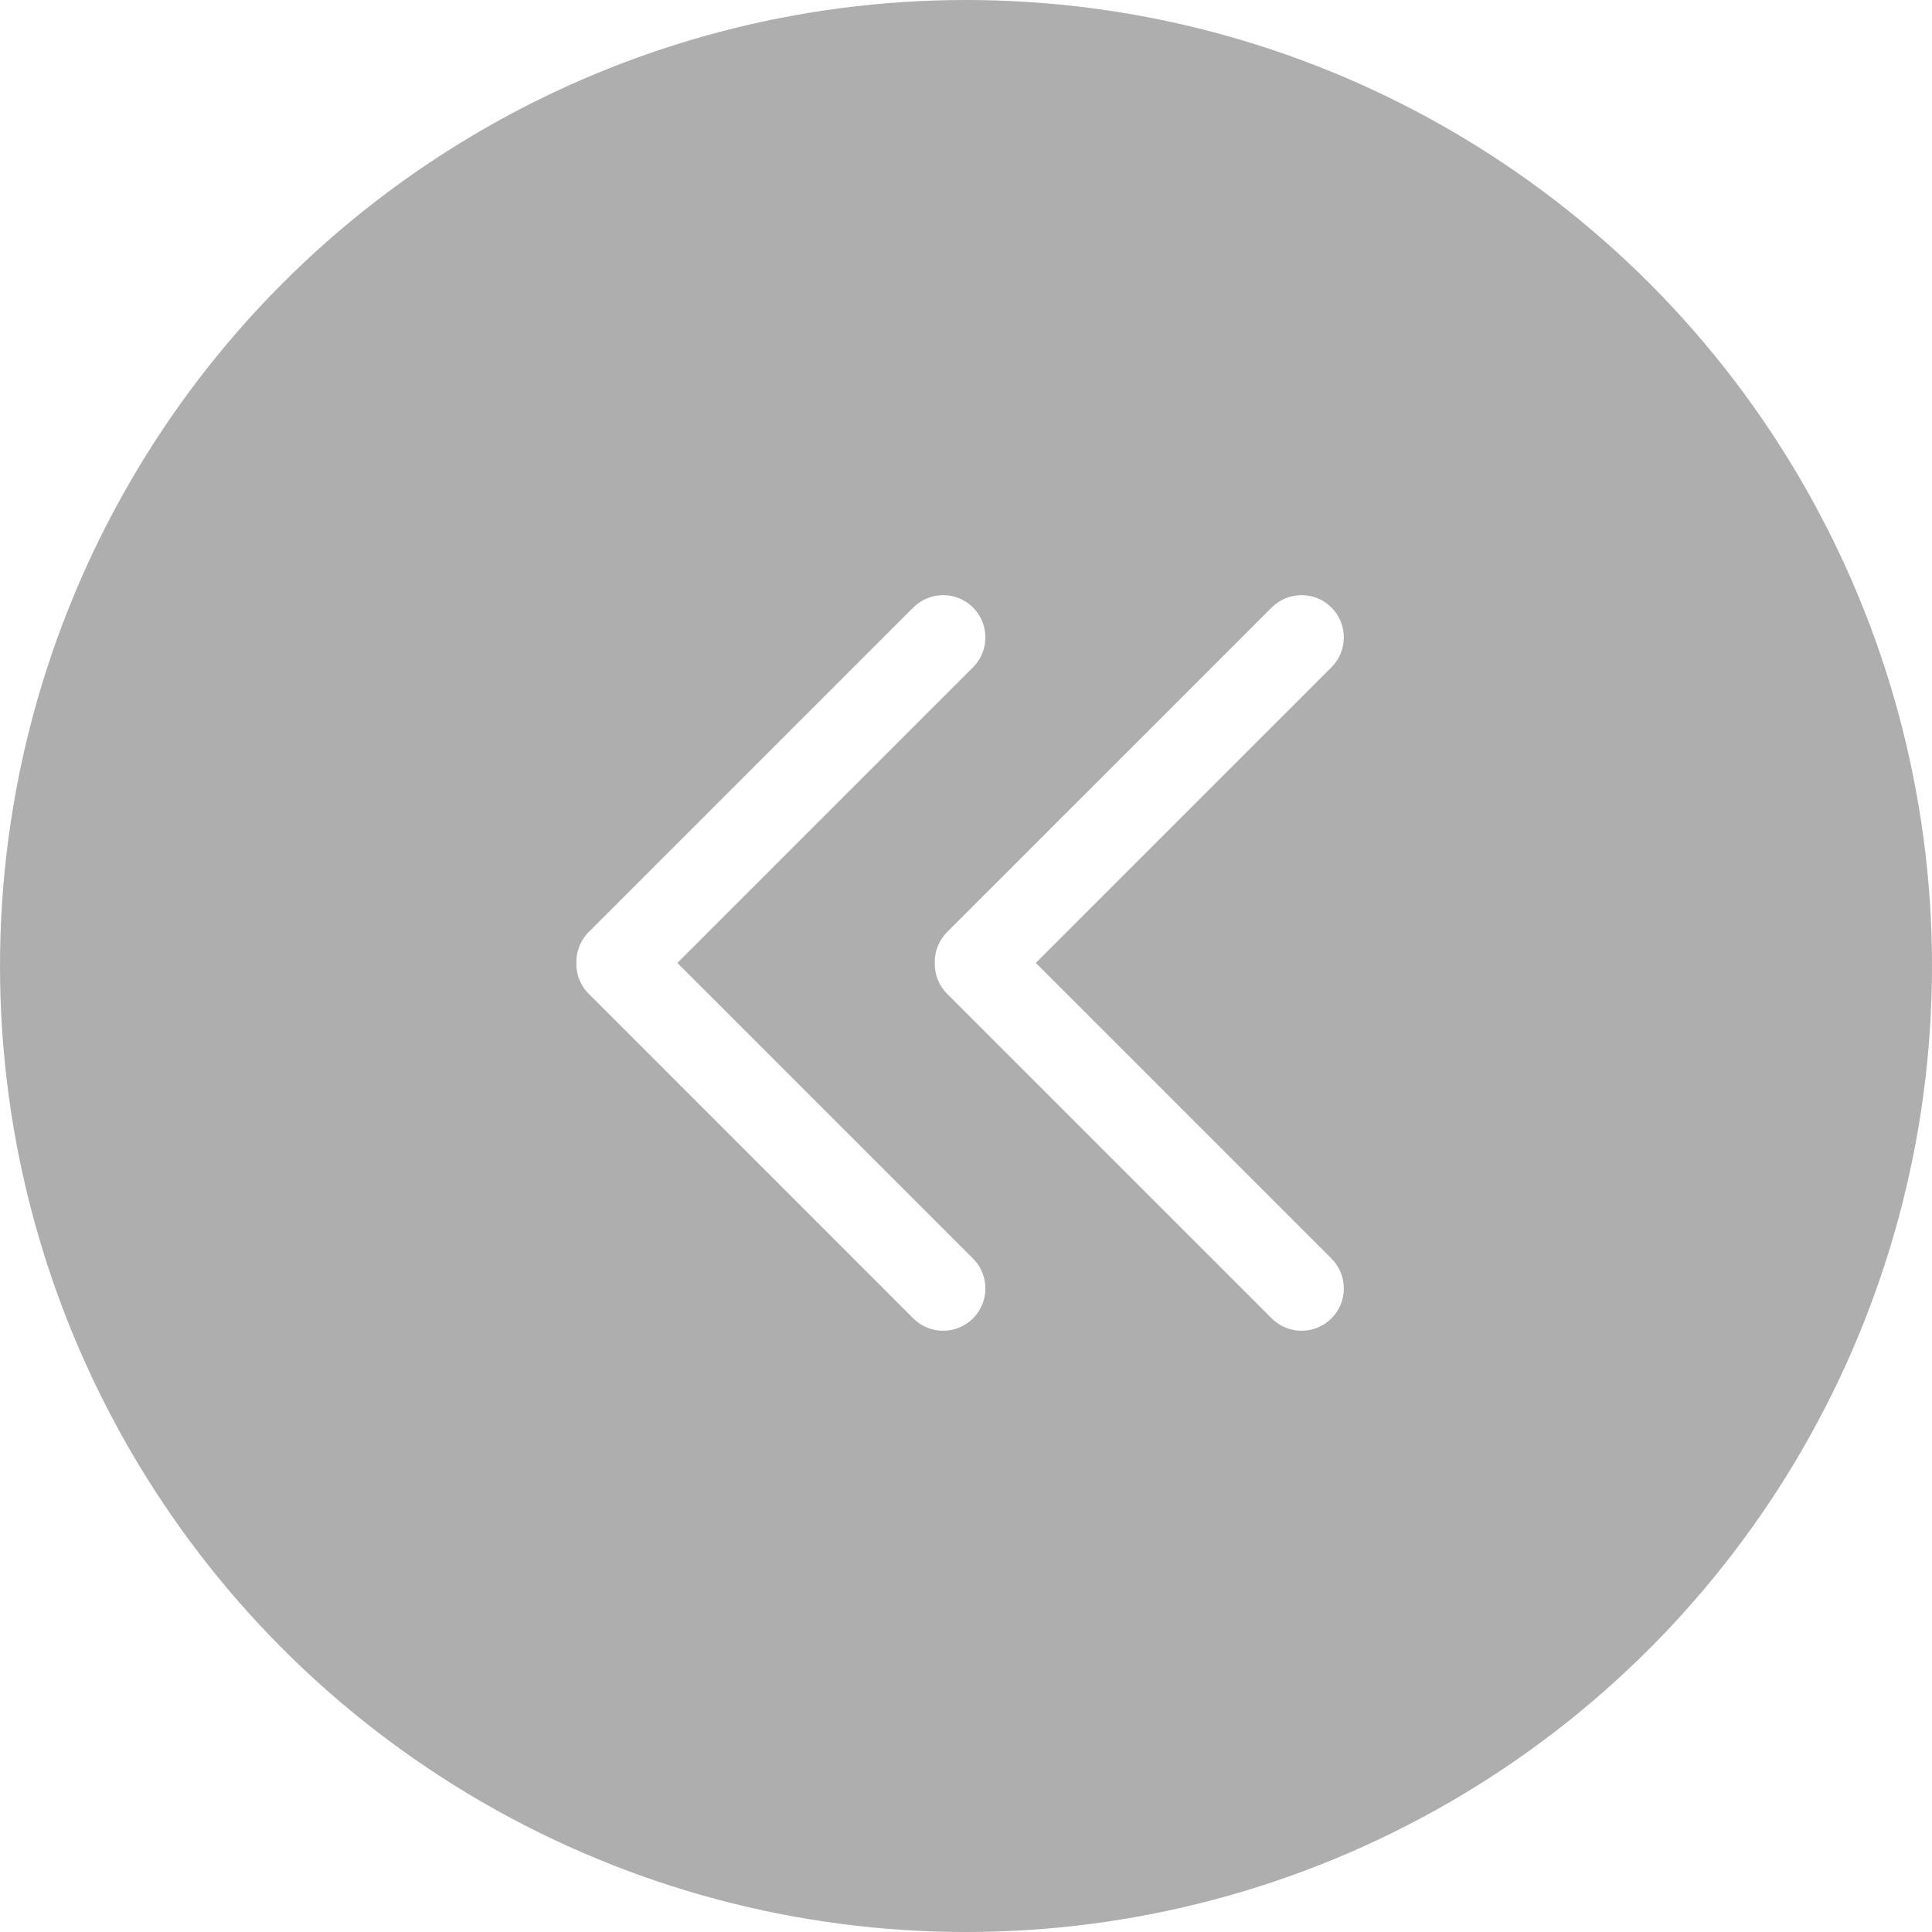 <svg width="44" height="44" viewBox="0 0 44 44" fill="none" xmlns="http://www.w3.org/2000/svg">
<circle r="22" transform="matrix(-1 0 0 1 22 22)" fill="black" fill-opacity="0.32"/>
<g filter="url(#filter0_b_15239_72574)">
<path d="M22.16 30.025C21.785 30.401 21.175 30.401 20.799 30.025L13.408 22.633C13.214 22.44 13.12 22.185 13.126 21.932C13.119 21.678 13.213 21.421 13.408 21.227L20.799 13.836C21.175 13.46 21.784 13.46 22.16 13.836C22.536 14.212 22.536 14.821 22.16 15.197L15.427 21.93L22.16 28.663C22.536 29.039 22.536 29.649 22.16 30.025Z" fill="white"/>
</g>
<g filter="url(#filter1_b_15239_72574)">
<path d="M30.323 30.025C29.947 30.401 29.338 30.401 28.962 30.025L21.57 22.633C21.377 22.44 21.283 22.185 21.289 21.932C21.282 21.678 21.376 21.421 21.57 21.227L28.962 13.836C29.338 13.46 29.947 13.46 30.323 13.836C30.699 14.212 30.699 14.821 30.323 15.197L23.59 21.93L30.323 28.663C30.699 29.039 30.699 29.649 30.323 30.025Z" fill="white"/>
</g>
<defs>
<filter id="filter0_b_15239_72574" x="-5.463" y="-5.035" width="46.494" height="53.93" filterUnits="userSpaceOnUse" color-interpolation-filters="sRGB">
<feFlood flood-opacity="0" result="BackgroundImageFix"/>
<feGaussianBlur in="BackgroundImage" stdDeviation="9.294"/>
<feComposite in2="SourceAlpha" operator="in" result="effect1_backgroundBlur_15239_72574"/>
<feBlend mode="normal" in="SourceGraphic" in2="effect1_backgroundBlur_15239_72574" result="shape"/>
</filter>
<filter id="filter1_b_15239_72574" x="2.7" y="-5.035" width="46.494" height="53.93" filterUnits="userSpaceOnUse" color-interpolation-filters="sRGB">
<feFlood flood-opacity="0" result="BackgroundImageFix"/>
<feGaussianBlur in="BackgroundImage" stdDeviation="9.294"/>
<feComposite in2="SourceAlpha" operator="in" result="effect1_backgroundBlur_15239_72574"/>
<feBlend mode="normal" in="SourceGraphic" in2="effect1_backgroundBlur_15239_72574" result="shape"/>
</filter>
</defs>
</svg>
